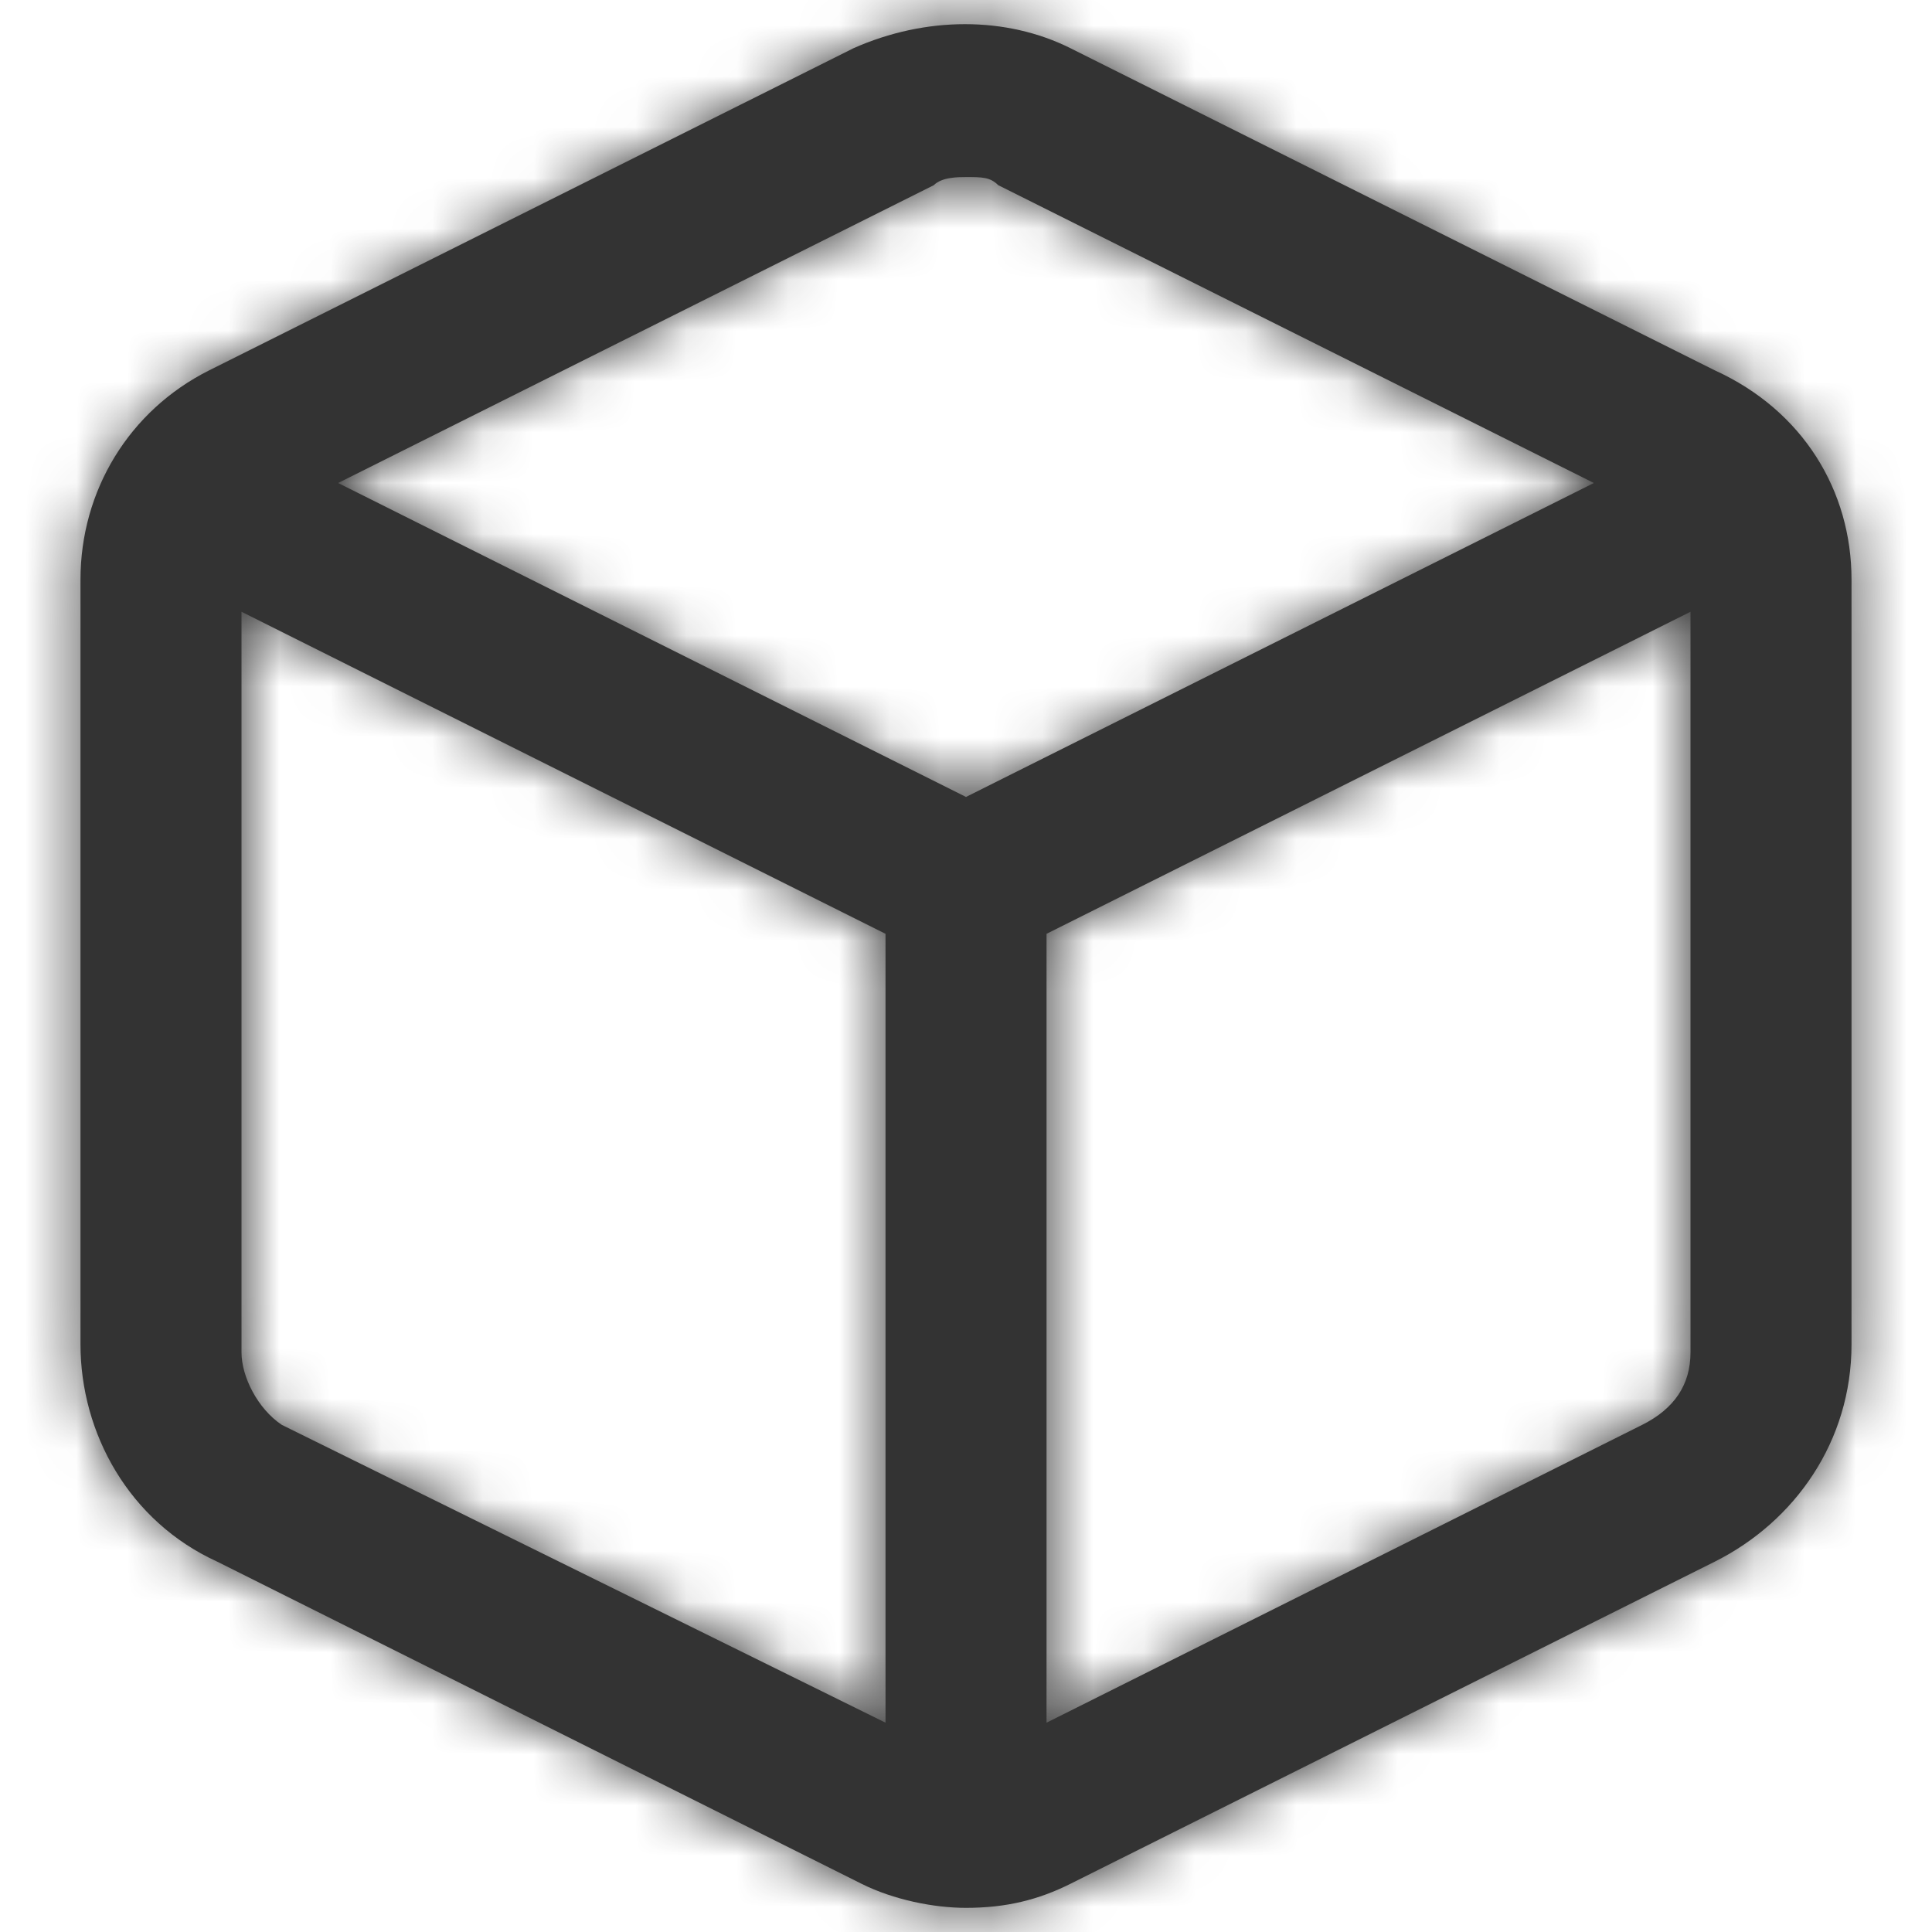 <svg width="38" height="38" viewBox="0 0 38 38" fill="none" xmlns="http://www.w3.org/2000/svg">
<path fill-rule="evenodd" clip-rule="evenodd" d="M21.058 0.95L33.725 7.283C35.467 8.075 36.417 9.658 36.417 11.4V26.442C36.417 28.342 35.309 29.925 33.725 30.717L21.058 37.05C20.425 37.367 19.792 37.525 19 37.525C18.367 37.525 17.575 37.367 16.942 37.05L4.275 30.717C2.534 29.925 1.583 28.183 1.583 26.442V11.4C1.583 9.658 2.534 8.075 4.117 7.283L16.784 0.95C18.209 0.317 19.792 0.317 21.058 0.95ZM19 3.483C18.842 3.483 18.525 3.483 18.367 3.642L6.65 9.5L19 15.675L31.35 9.5L19.634 3.642C19.475 3.483 19.317 3.483 19 3.483ZM5.542 28.025C5.067 27.708 4.75 27.075 4.75 26.6V12.033L17.417 18.367V33.883L5.542 28.025ZM20.584 33.883L32.3 28.025C32.934 27.708 33.25 27.233 33.25 26.6V12.033L20.584 18.367V33.883Z" fill="#333333"/>
<mask id="mask0_587_11198" style="mask-type:luminance" maskUnits="userSpaceOnUse" x="1" y="0" width="36" height="38">
<path fill-rule="evenodd" clip-rule="evenodd" d="M21.058 0.95L33.725 7.283C35.467 8.075 36.417 9.658 36.417 11.4V26.442C36.417 28.342 35.309 29.925 33.725 30.717L21.058 37.05C20.425 37.367 19.792 37.525 19 37.525C18.367 37.525 17.575 37.367 16.942 37.05L4.275 30.717C2.534 29.925 1.583 28.183 1.583 26.442V11.4C1.583 9.658 2.534 8.075 4.117 7.283L16.784 0.95C18.209 0.317 19.792 0.317 21.058 0.95ZM19 3.483C18.842 3.483 18.525 3.483 18.367 3.642L6.65 9.5L19 15.675L31.35 9.5L19.634 3.642C19.475 3.483 19.317 3.483 19 3.483ZM5.542 28.025C5.067 27.708 4.75 27.075 4.75 26.6V12.033L17.417 18.367V33.883L5.542 28.025ZM20.584 33.883L32.3 28.025C32.934 27.708 33.25 27.233 33.25 26.6V12.033L20.584 18.367V33.883Z" fill="white"/>
</mask>
<g mask="url(#mask0_587_11198)">
<rect width="38" height="38" fill="#333333"/>
</g>
</svg>
